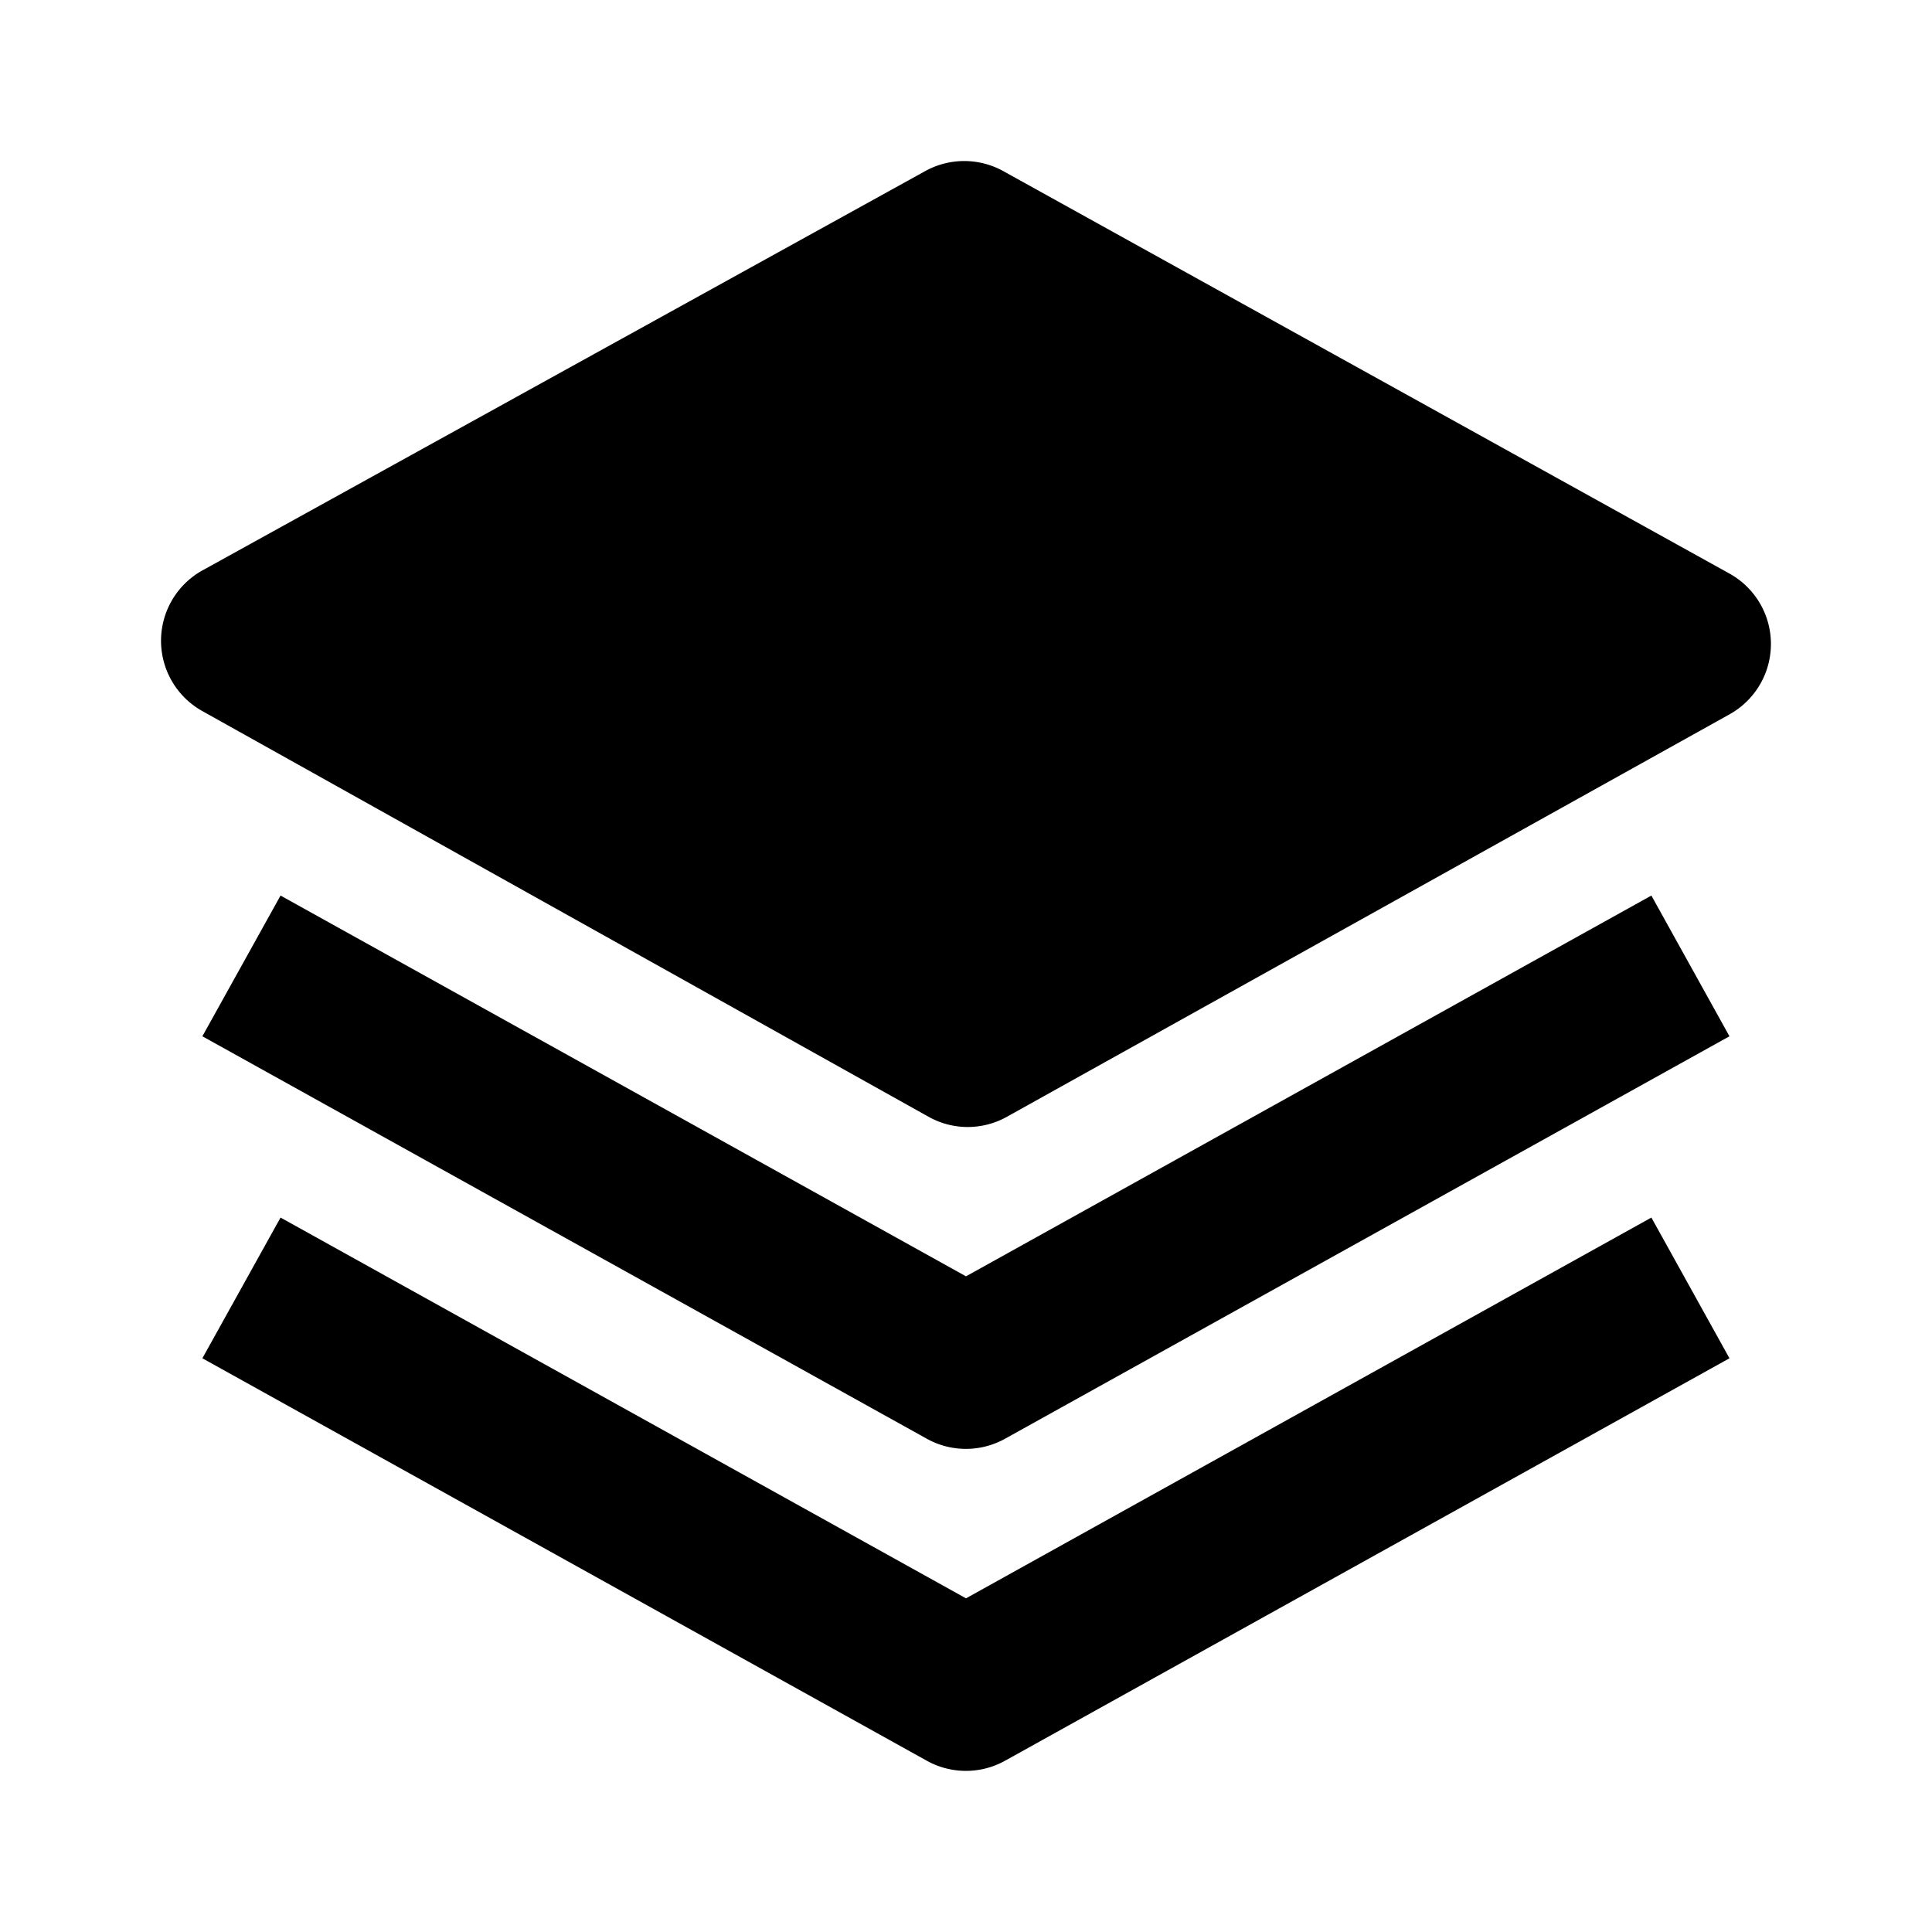 <svg id="iconMenu" width="70" height="70" fill="currentColor" viewBox="0 0 24 24" xmlns="http://www.w3.org/2000/svg">
     <path d="m21.484 7.125-9.022-5a1.003 1.003 0 0 0-.968 0l-8.978 4.96a1 1 0 0 0-.003 1.748l9.022 5.04a.995.995 0 0 0 .973 0l8.978-5a1 1 0 0 0-.002-1.748Z"></path>
     <path d="m12 15.855-8.515-4.73-.971 1.748 9 5a1 1 0 0 0 .97 0l9-5-.97-1.748L12 15.855Z"></path>
     <path d="m12 19.855-8.515-4.73-.971 1.748 9 5a1 1 0 0 0 .97 0l9-5-.97-1.748L12 19.855Z"></path>
</svg>